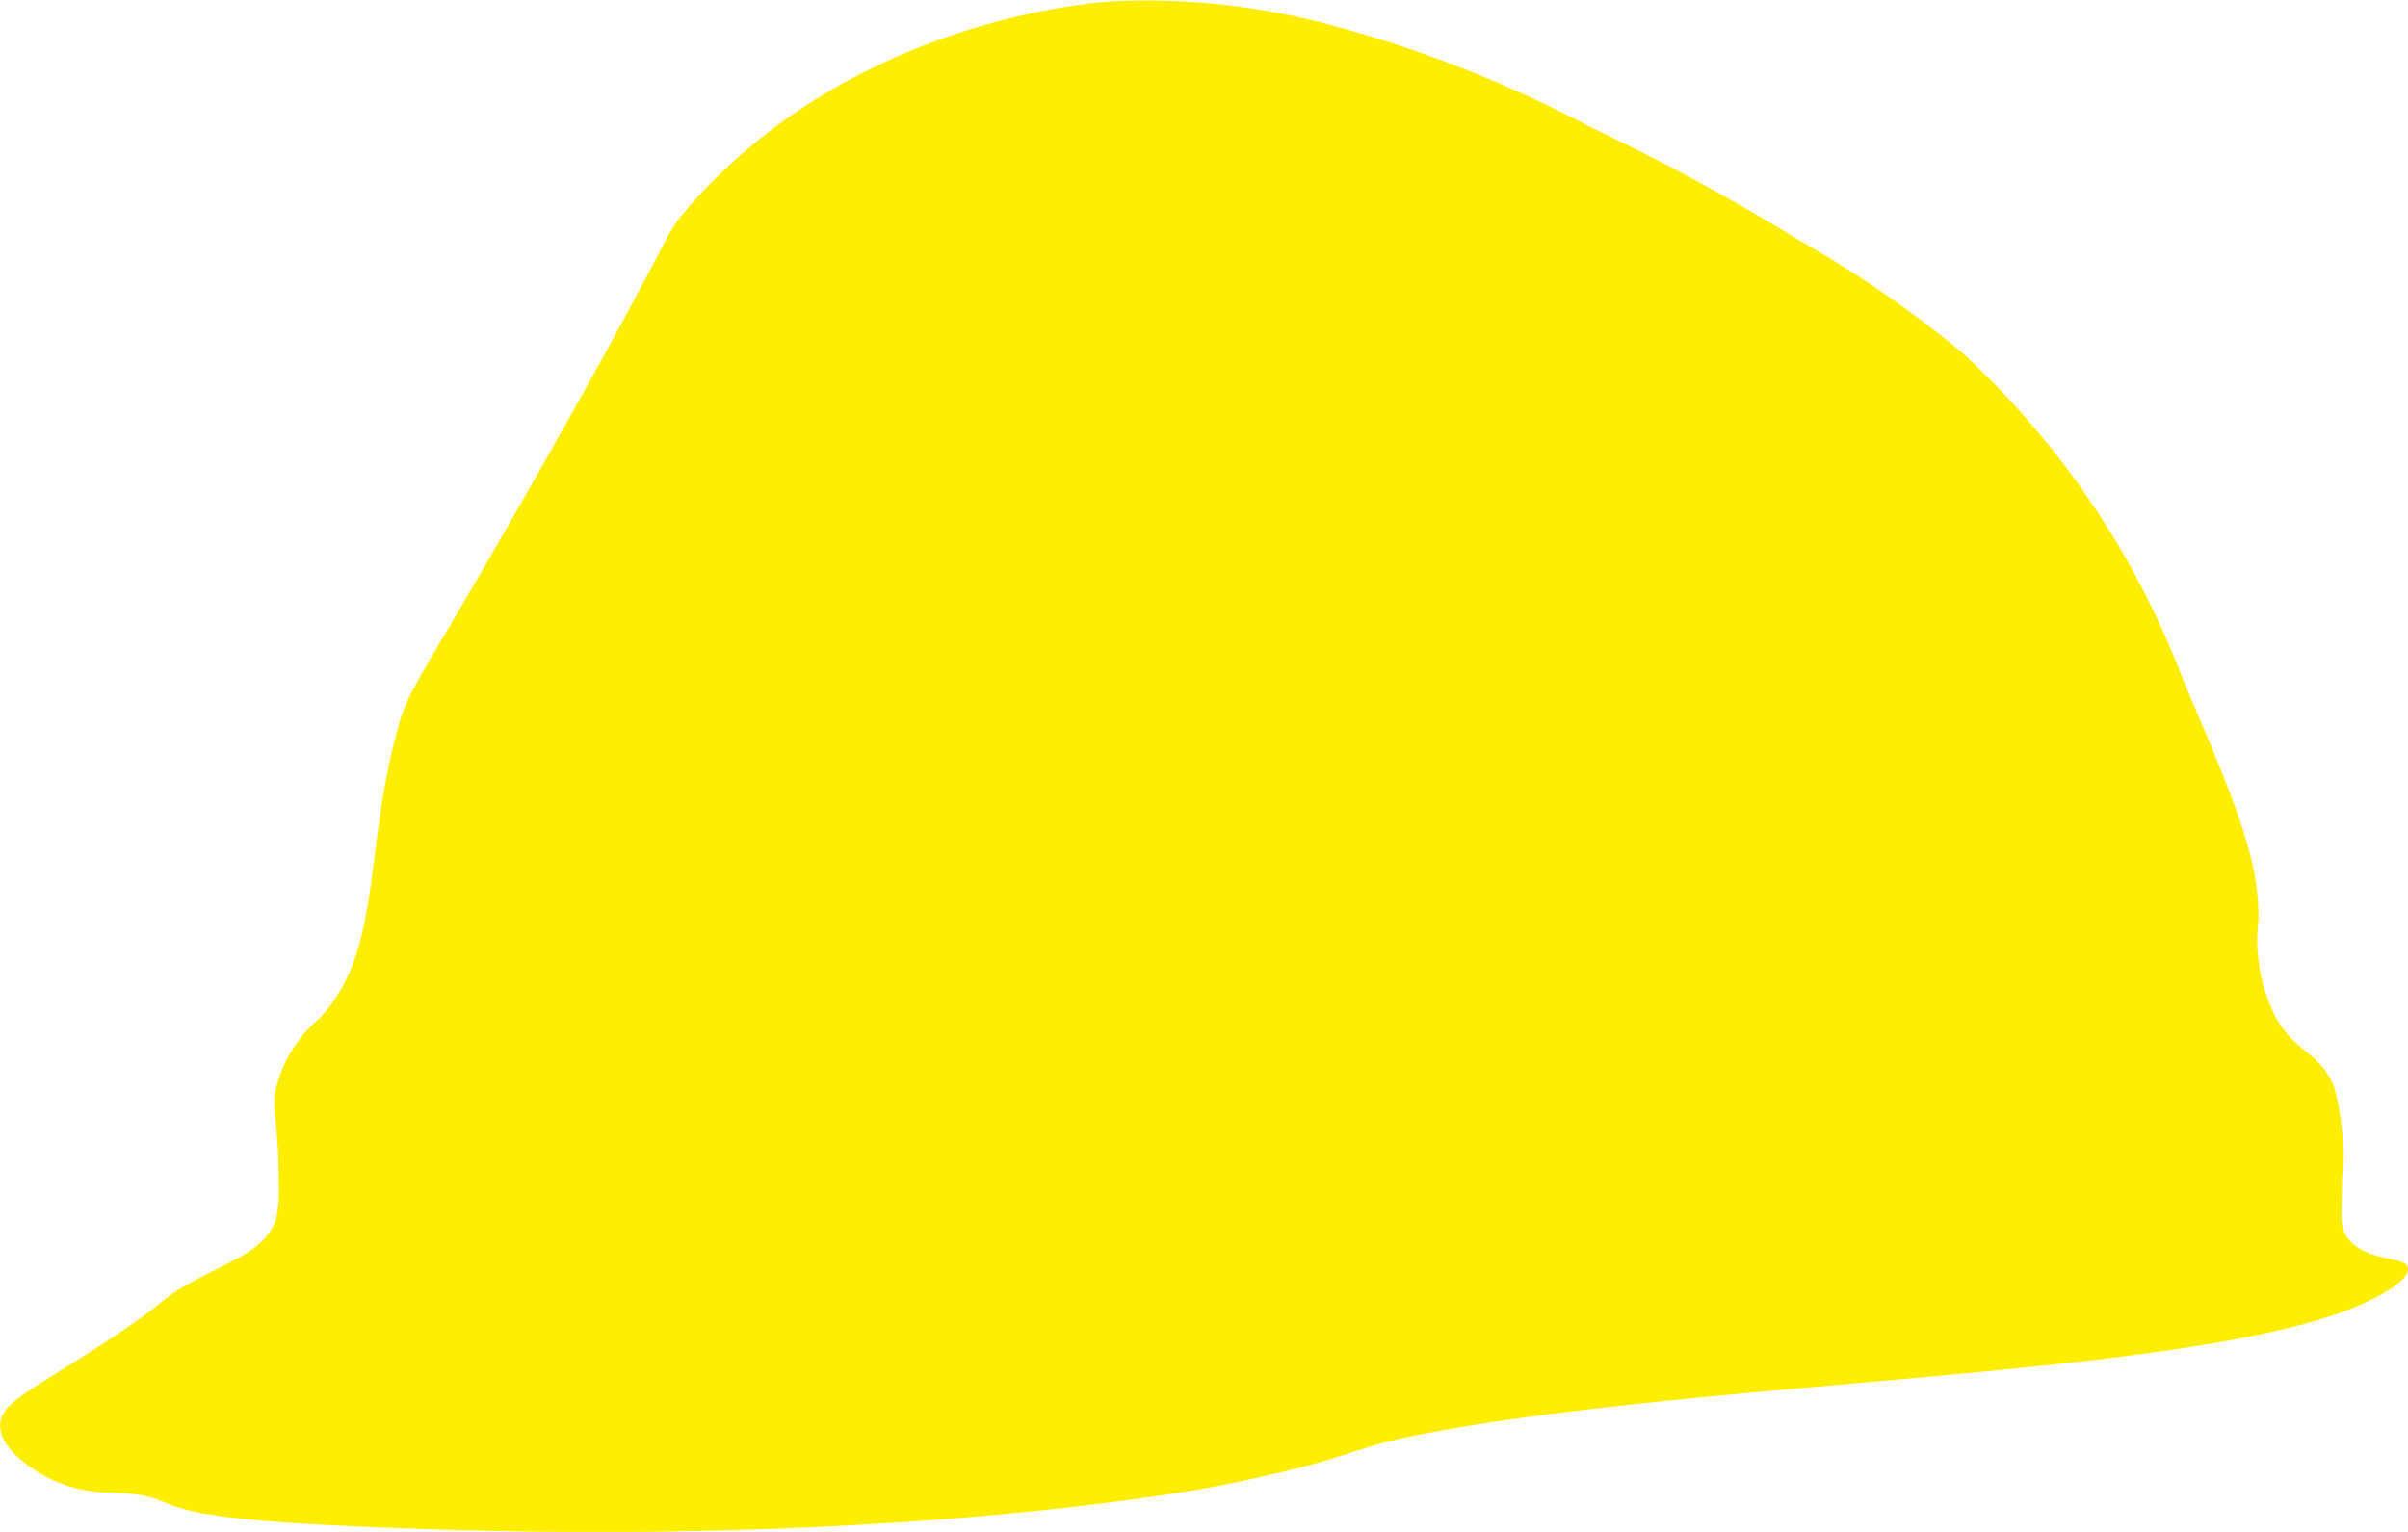<svg xmlns="http://www.w3.org/2000/svg" width="90.519" height="57.602" viewBox="0 0 90.519 57.602">
  <path id="Path_1" data-name="Path 1" d="M127.186,324.1a5.191,5.191,0,0,0,.1-1.41c.011-2.045-.244-2.569-.123-3.418a4.981,4.981,0,0,1,1.655-2.73c2.35-2.515,1.658-6.09,2.9-10.731.5-1.882.685-1.549,5.877-10.759,4.731-8.393,4.135-7.88,4.966-8.856,6.051-7.111,15.131-7.843,16.056-7.9a26.626,26.626,0,0,1,8.442.952,46.143,46.143,0,0,1,9.517,3.766,81,81,0,0,1,7.863,4.263,42.64,42.64,0,0,1,6.124,4.22,32.274,32.274,0,0,1,8.332,12.359c1.9,4.455,2.856,6.68,2.814,8.994a6.338,6.338,0,0,0,.734,3.8c.788,1.25,1.59,1.182,2.107,2.459a9.666,9.666,0,0,1,.3,3.448c0,1.419-.117,1.766.192,2.207.677.965,2.191.685,2.291,1.159.086.413-.971,1.088-2.317,1.6-6.422,2.442-23.2,2.621-33.767,4.469-4.248.743-2.758.927-8.5,2.1,0,0-12.682,2.585-33.766,1.49-7.471-.388-4.9-1.112-8.055-1.214a5.186,5.186,0,0,1-2.911-.91c-.4-.289-1.2-.874-1.2-1.614,0-.775.894-1.176,3.228-2.663,3.371-2.148,2.55-1.973,4.138-2.814C125.687,325.564,126.8,325.212,127.186,324.1Z" transform="translate(-116.812 -278.246)" fill="#fe0"/>
</svg>
